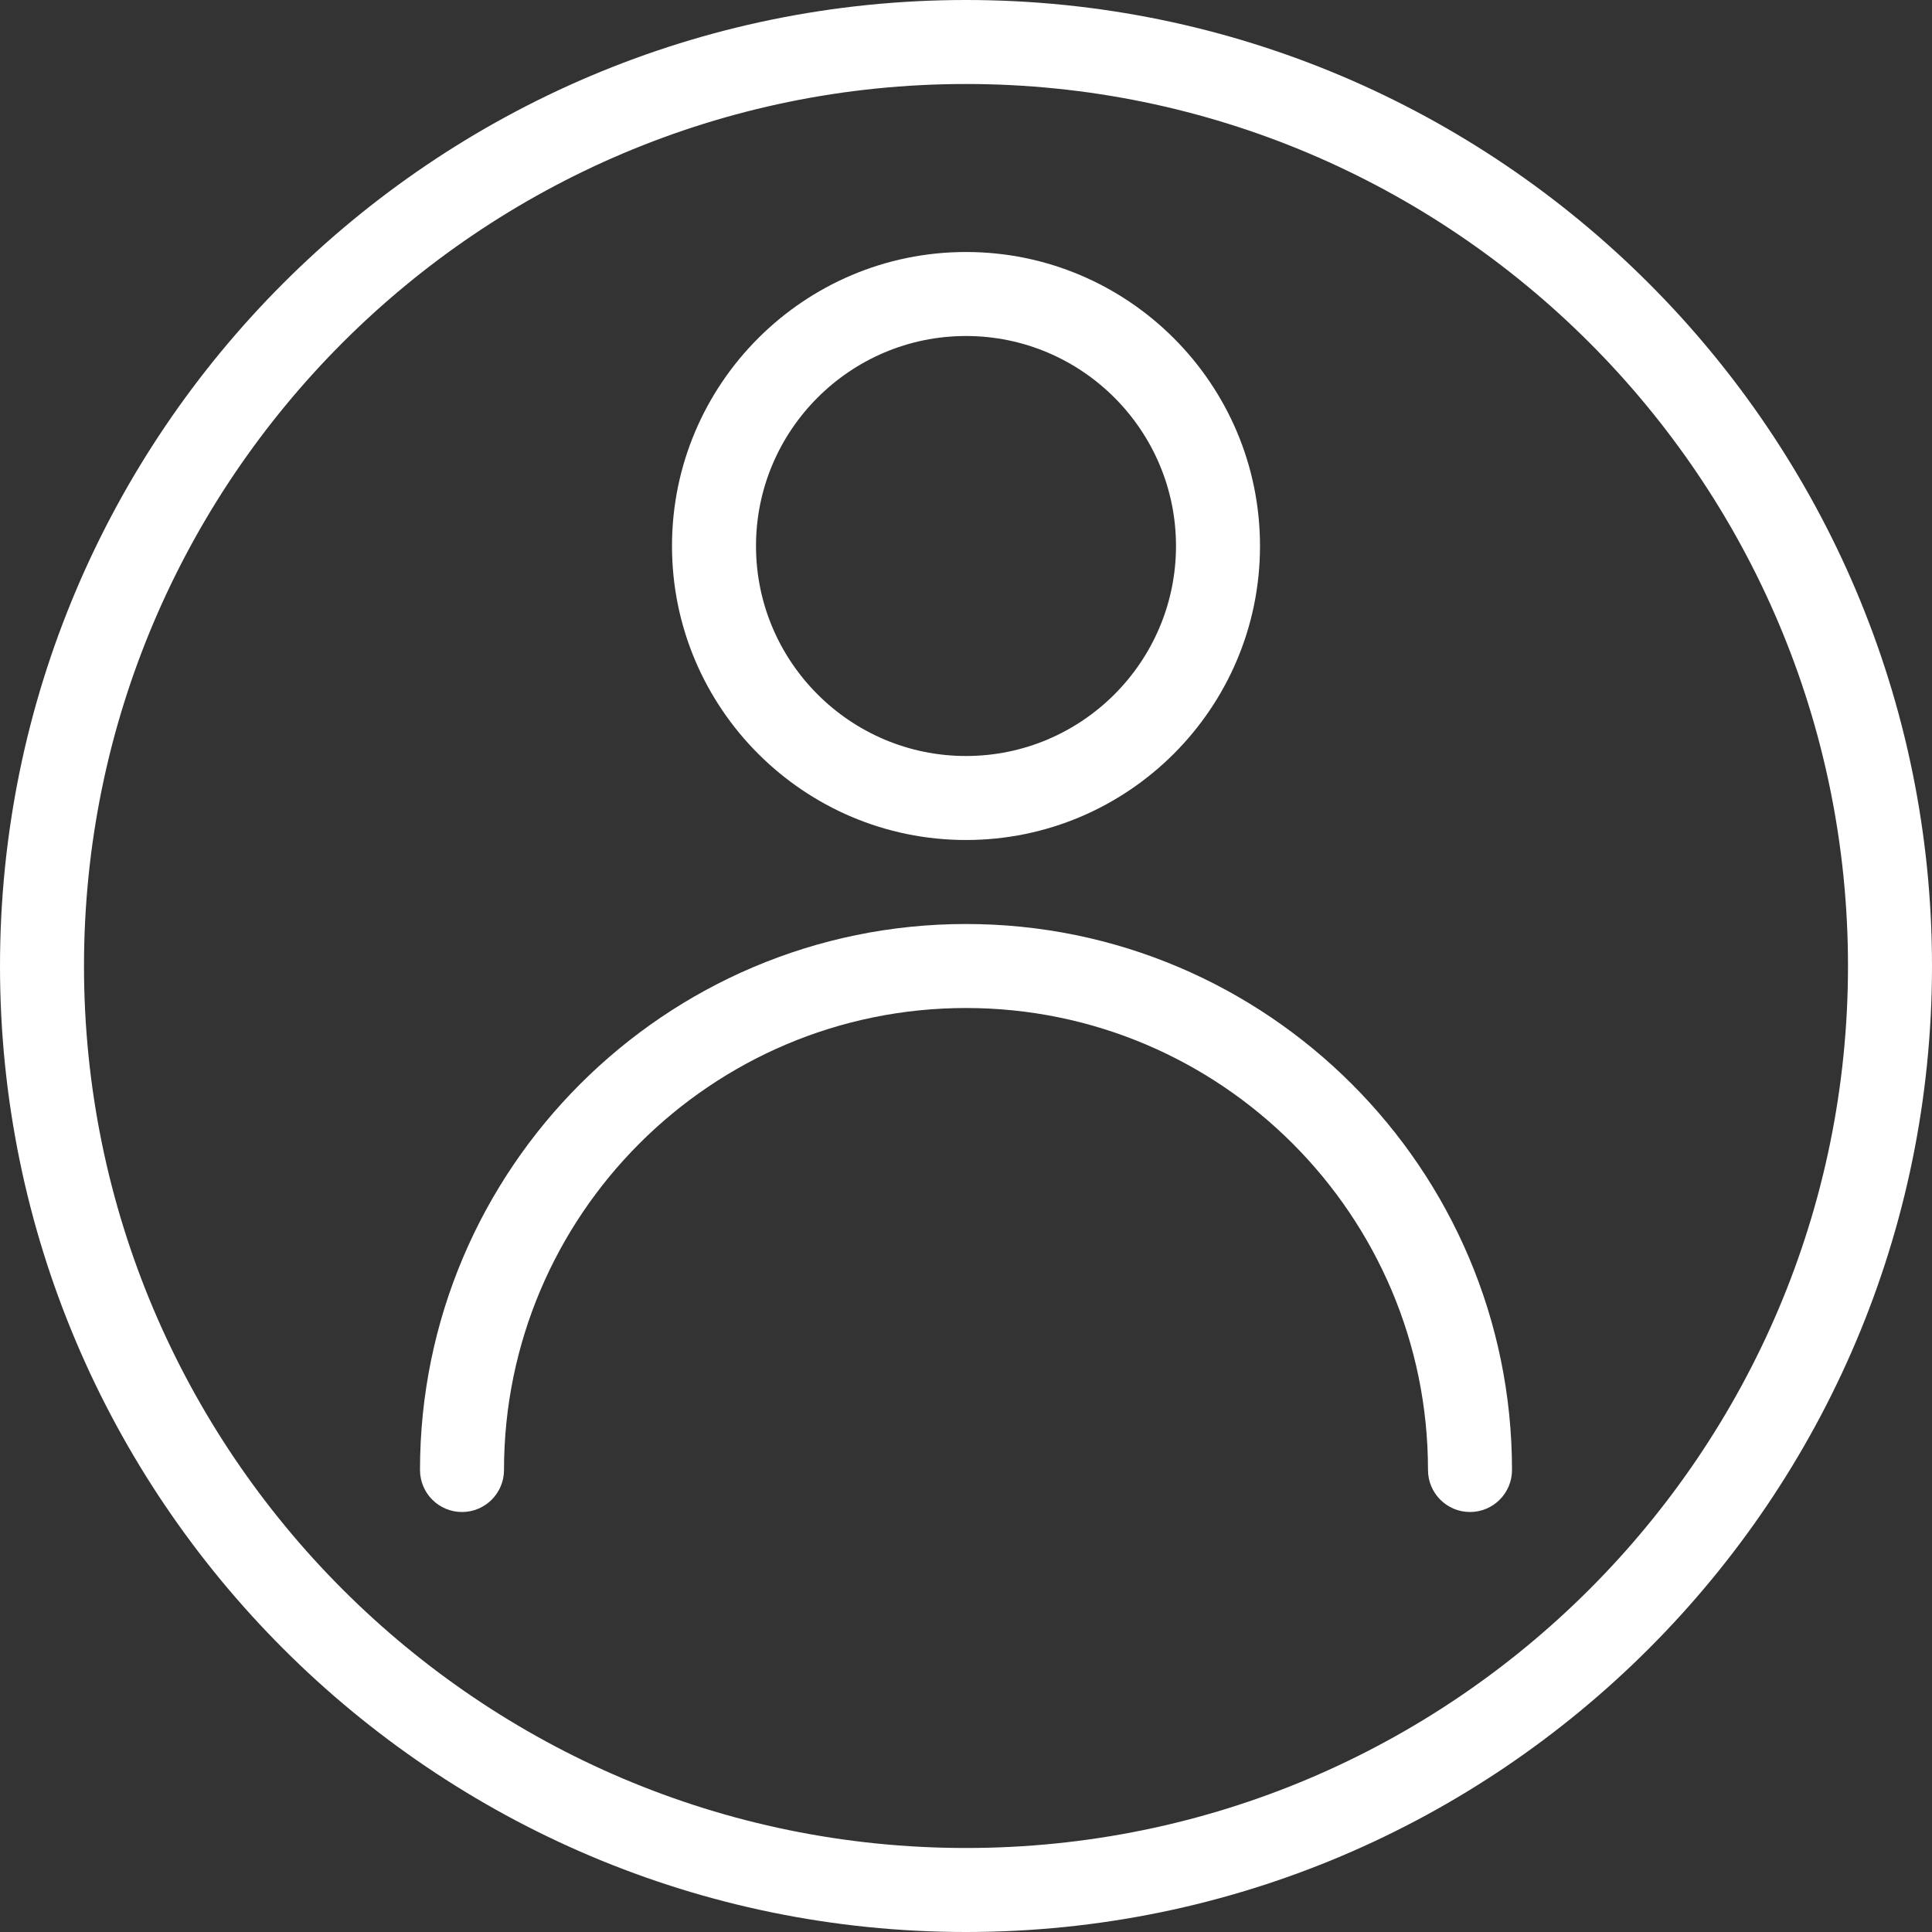 <?xml version="1.0" encoding="utf-8"?>
<!-- Generator: Adobe Illustrator 16.0.0, SVG Export Plug-In . SVG Version: 6.00 Build 0)  -->
<!DOCTYPE svg PUBLIC "-//W3C//DTD SVG 1.1//EN" "http://www.w3.org/Graphics/SVG/1.1/DTD/svg11.dtd">
<svg version="1.1" id="Capa_1" xmlns="http://www.w3.org/2000/svg" xmlns:xlink="http://www.w3.org/1999/xlink" x="0px" y="0px"
	 width="512px" height="512px" viewBox="0 0 512 512" enable-background="new 0 0 512 512" xml:space="preserve">
<rect x="0" y="0" width="512" height="512" fill="#333333" stroke="none"/>
<g>
	<g>
		<path fill="#FFFFFF" d="M256,0C114.844,0,0,114.844,0,256c0,141.156,114.844,256,256,256c141.156,0,256-114.844,256-256
			C511.999,114.844,397.156,0,256,0z M256,489.738C127.109,489.738,22.261,384.89,22.261,256S127.109,22.261,256,22.261
			S489.738,127.109,489.738,256S384.89,489.738,256,489.738z"/>
	</g>
</g>
<g>
	<g>
		<path fill="#FFFFFF" d="M256,244.87c-79.783,0-144.696,64.913-144.696,144.696c0,6.144,4.987,11.131,11.131,11.131
			c6.144,0,11.13-4.987,11.13-11.132c0-67.518,54.917-122.434,122.435-122.434s122.434,54.916,122.434,122.434
			c0,6.145,4.987,11.131,11.131,11.131c6.145,0,11.131-4.986,11.131-11.131C400.695,309.782,335.783,244.87,256,244.87z"/>
	</g>
</g>
<g>
	<g>
		<path fill="#FFFFFF" d="M256,66.783c-42.963,0-77.914,34.949-77.914,77.913c0,42.964,34.949,77.914,77.914,77.914
			c42.963,0,77.914-34.95,77.914-77.914C333.913,101.733,298.963,66.783,256,66.783z M256,200.348
			c-30.675,0-55.652-24.977-55.652-55.652c0-30.675,24.977-55.652,55.652-55.652s55.652,24.977,55.652,55.652
			C311.651,175.371,286.676,200.348,256,200.348z"/>
	</g>
</g>
</svg>
